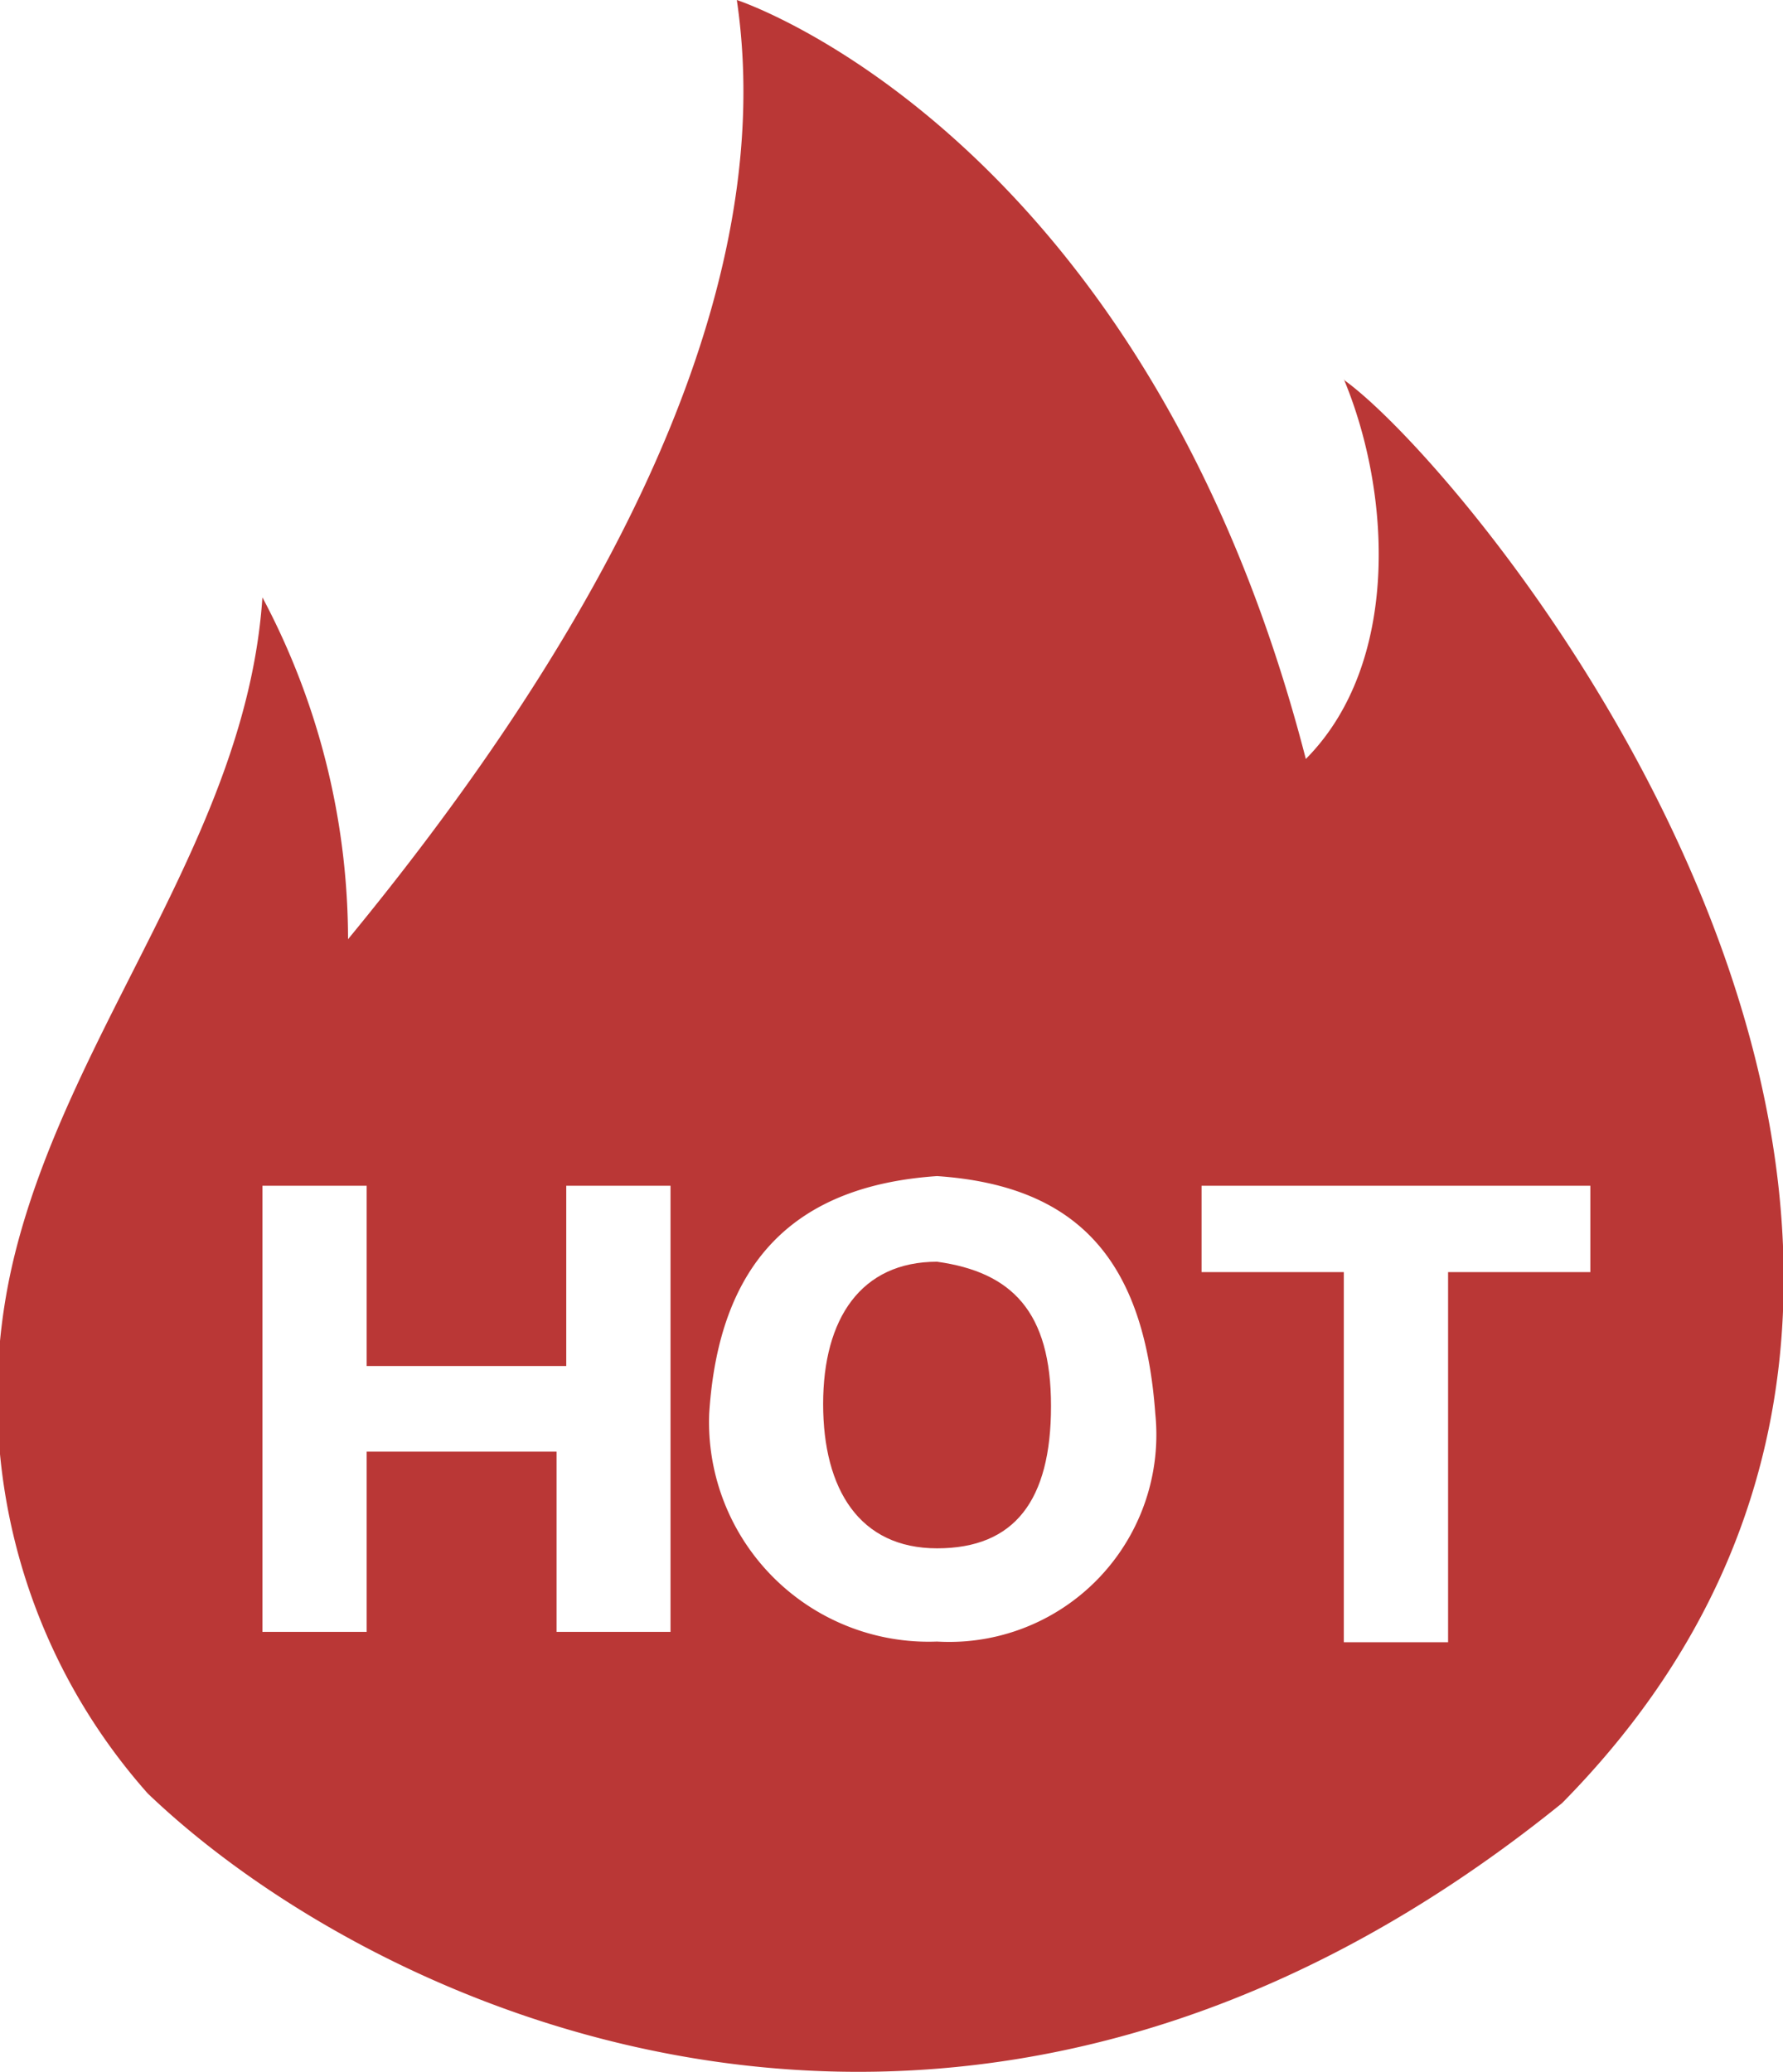 <svg id="图层_1" data-name="图层 1" xmlns="http://www.w3.org/2000/svg" viewBox="0 0 25.82 30"><defs><style>.cls-1{fill:#ba3736;}</style></defs><title>14hot_icon_login_default</title><path class="cls-1" d="M16,16.85c-1.1,0-1.65.82-1.65,2.06S14.88,21,16,21s1.65-.69,1.65-2.06S17.08,17,16,16.85Z" transform="translate(-2.43 1.42)"/><path class="cls-1" d="M21.89,4.07c0.69,1.65.82,4.12-.55,5.5C19,0.5,13.1-1.42,13.1-1.42c0.69,4.67-2.47,9.76-5.63,13.6A10.56,10.56,0,0,0,6.23,7.23C6,10.67,3.48,13.42,2.65,16.72a8.63,8.63,0,0,0,1.92,7.83c3.3,3.16,11.82,7.15,20.48.14,8-8.11-1.24-19.24-3.16-20.61h0ZM12,22.21H10.49V19.6H7.74v2.61H6.23V15.75H7.74v2.61h2.89V15.75h1.51v6.46H12Zm4,0.14a3.18,3.18,0,0,1-3.3-3.3c0.14-2.2,1.24-3.3,3.3-3.44,2.06,0.14,3,1.24,3.16,3.44A3,3,0,0,1,16,22.35ZM23.4,17v5.36H21.89V17H19.83V15.75h5.63V17H23.4Z" transform="translate(-2.43 1.42)"/></svg>